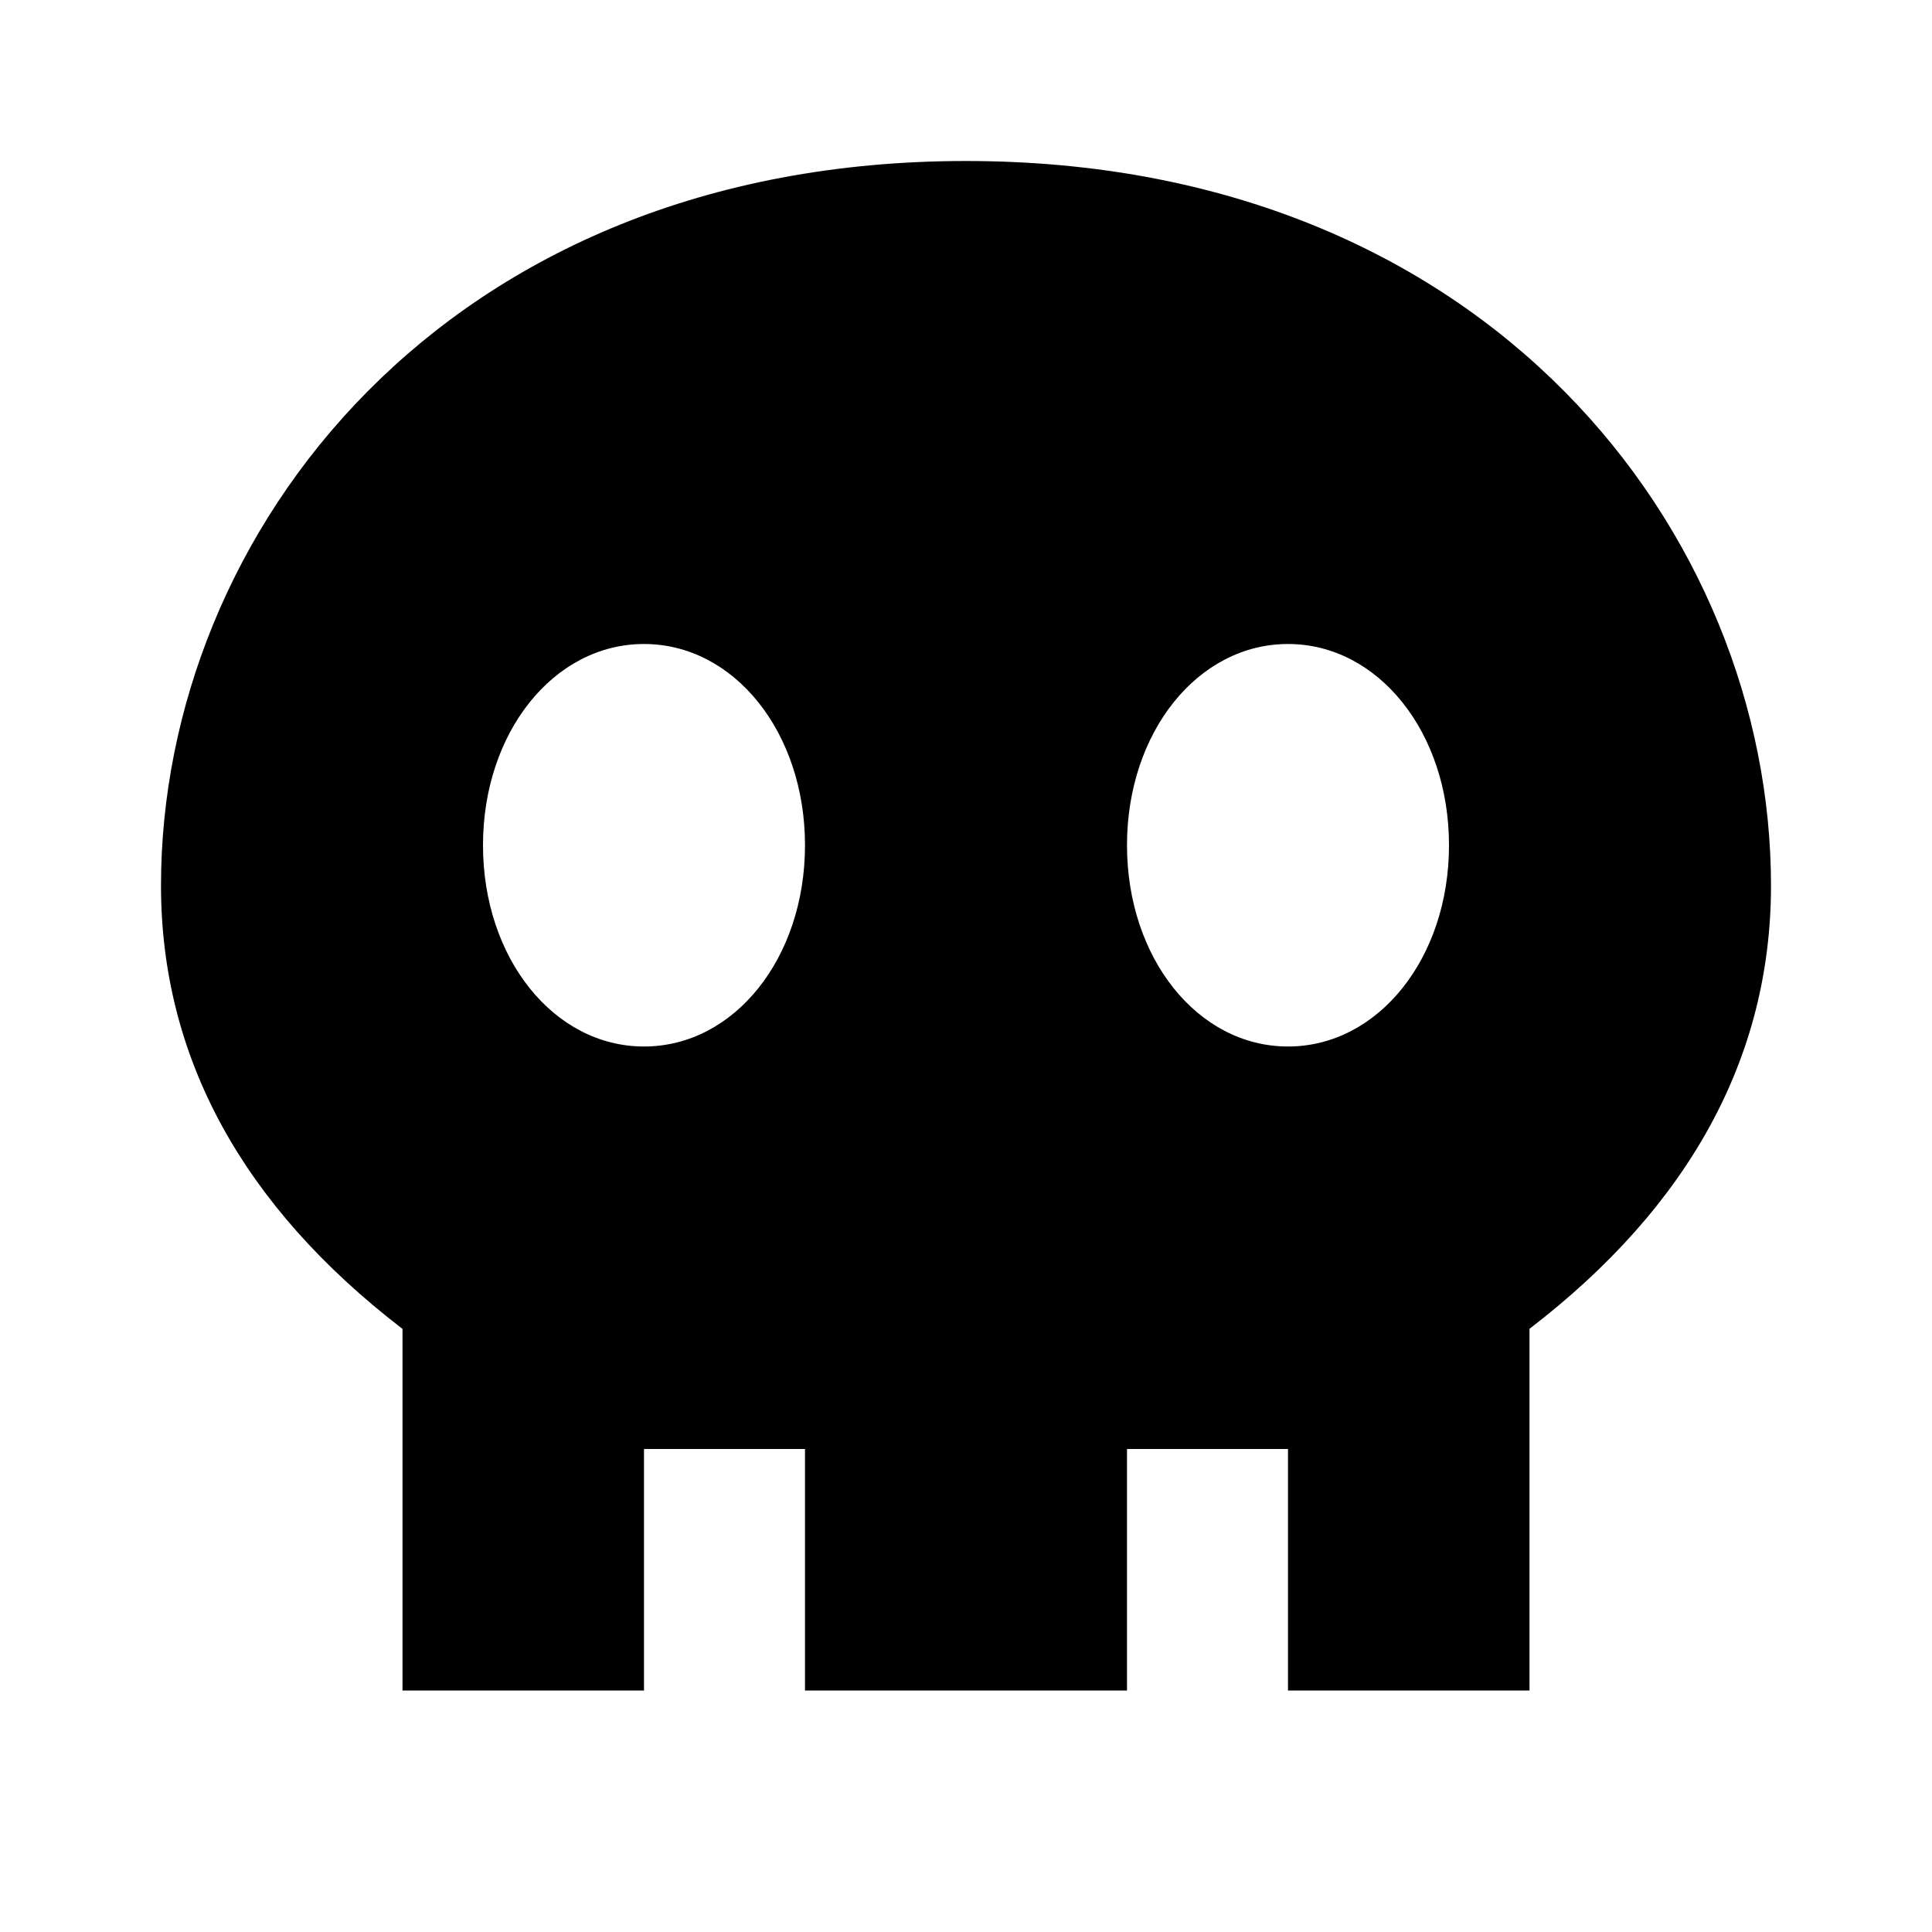 <?xml version="1.0" encoding="UTF-8"?>
<svg width="24" height="24" viewBox="0 0 24 24" fill="currentColor" xmlns="http://www.w3.org/2000/svg">
<path d="M12 2C5.505 2 2 6.637 2 11c0 2.129 1.009 3.979 3 5.508V21h3v-3h2v3h4v-3h2v3h3v-4.493c1.991-1.528 3-3.379 3-5.507 0-4.363-3.505-9-10-9zM8 13c-1.121 0-2-1.098-2-2.5S6.879 8 8 8s2 1.098 2 2.5S9.121 13 8 13zm8 0c-1.121 0-2-1.098-2-2.5S14.879 8 16 8s2 1.098 2 2.5-.879 2.5-2 2.5z"/>
</svg>